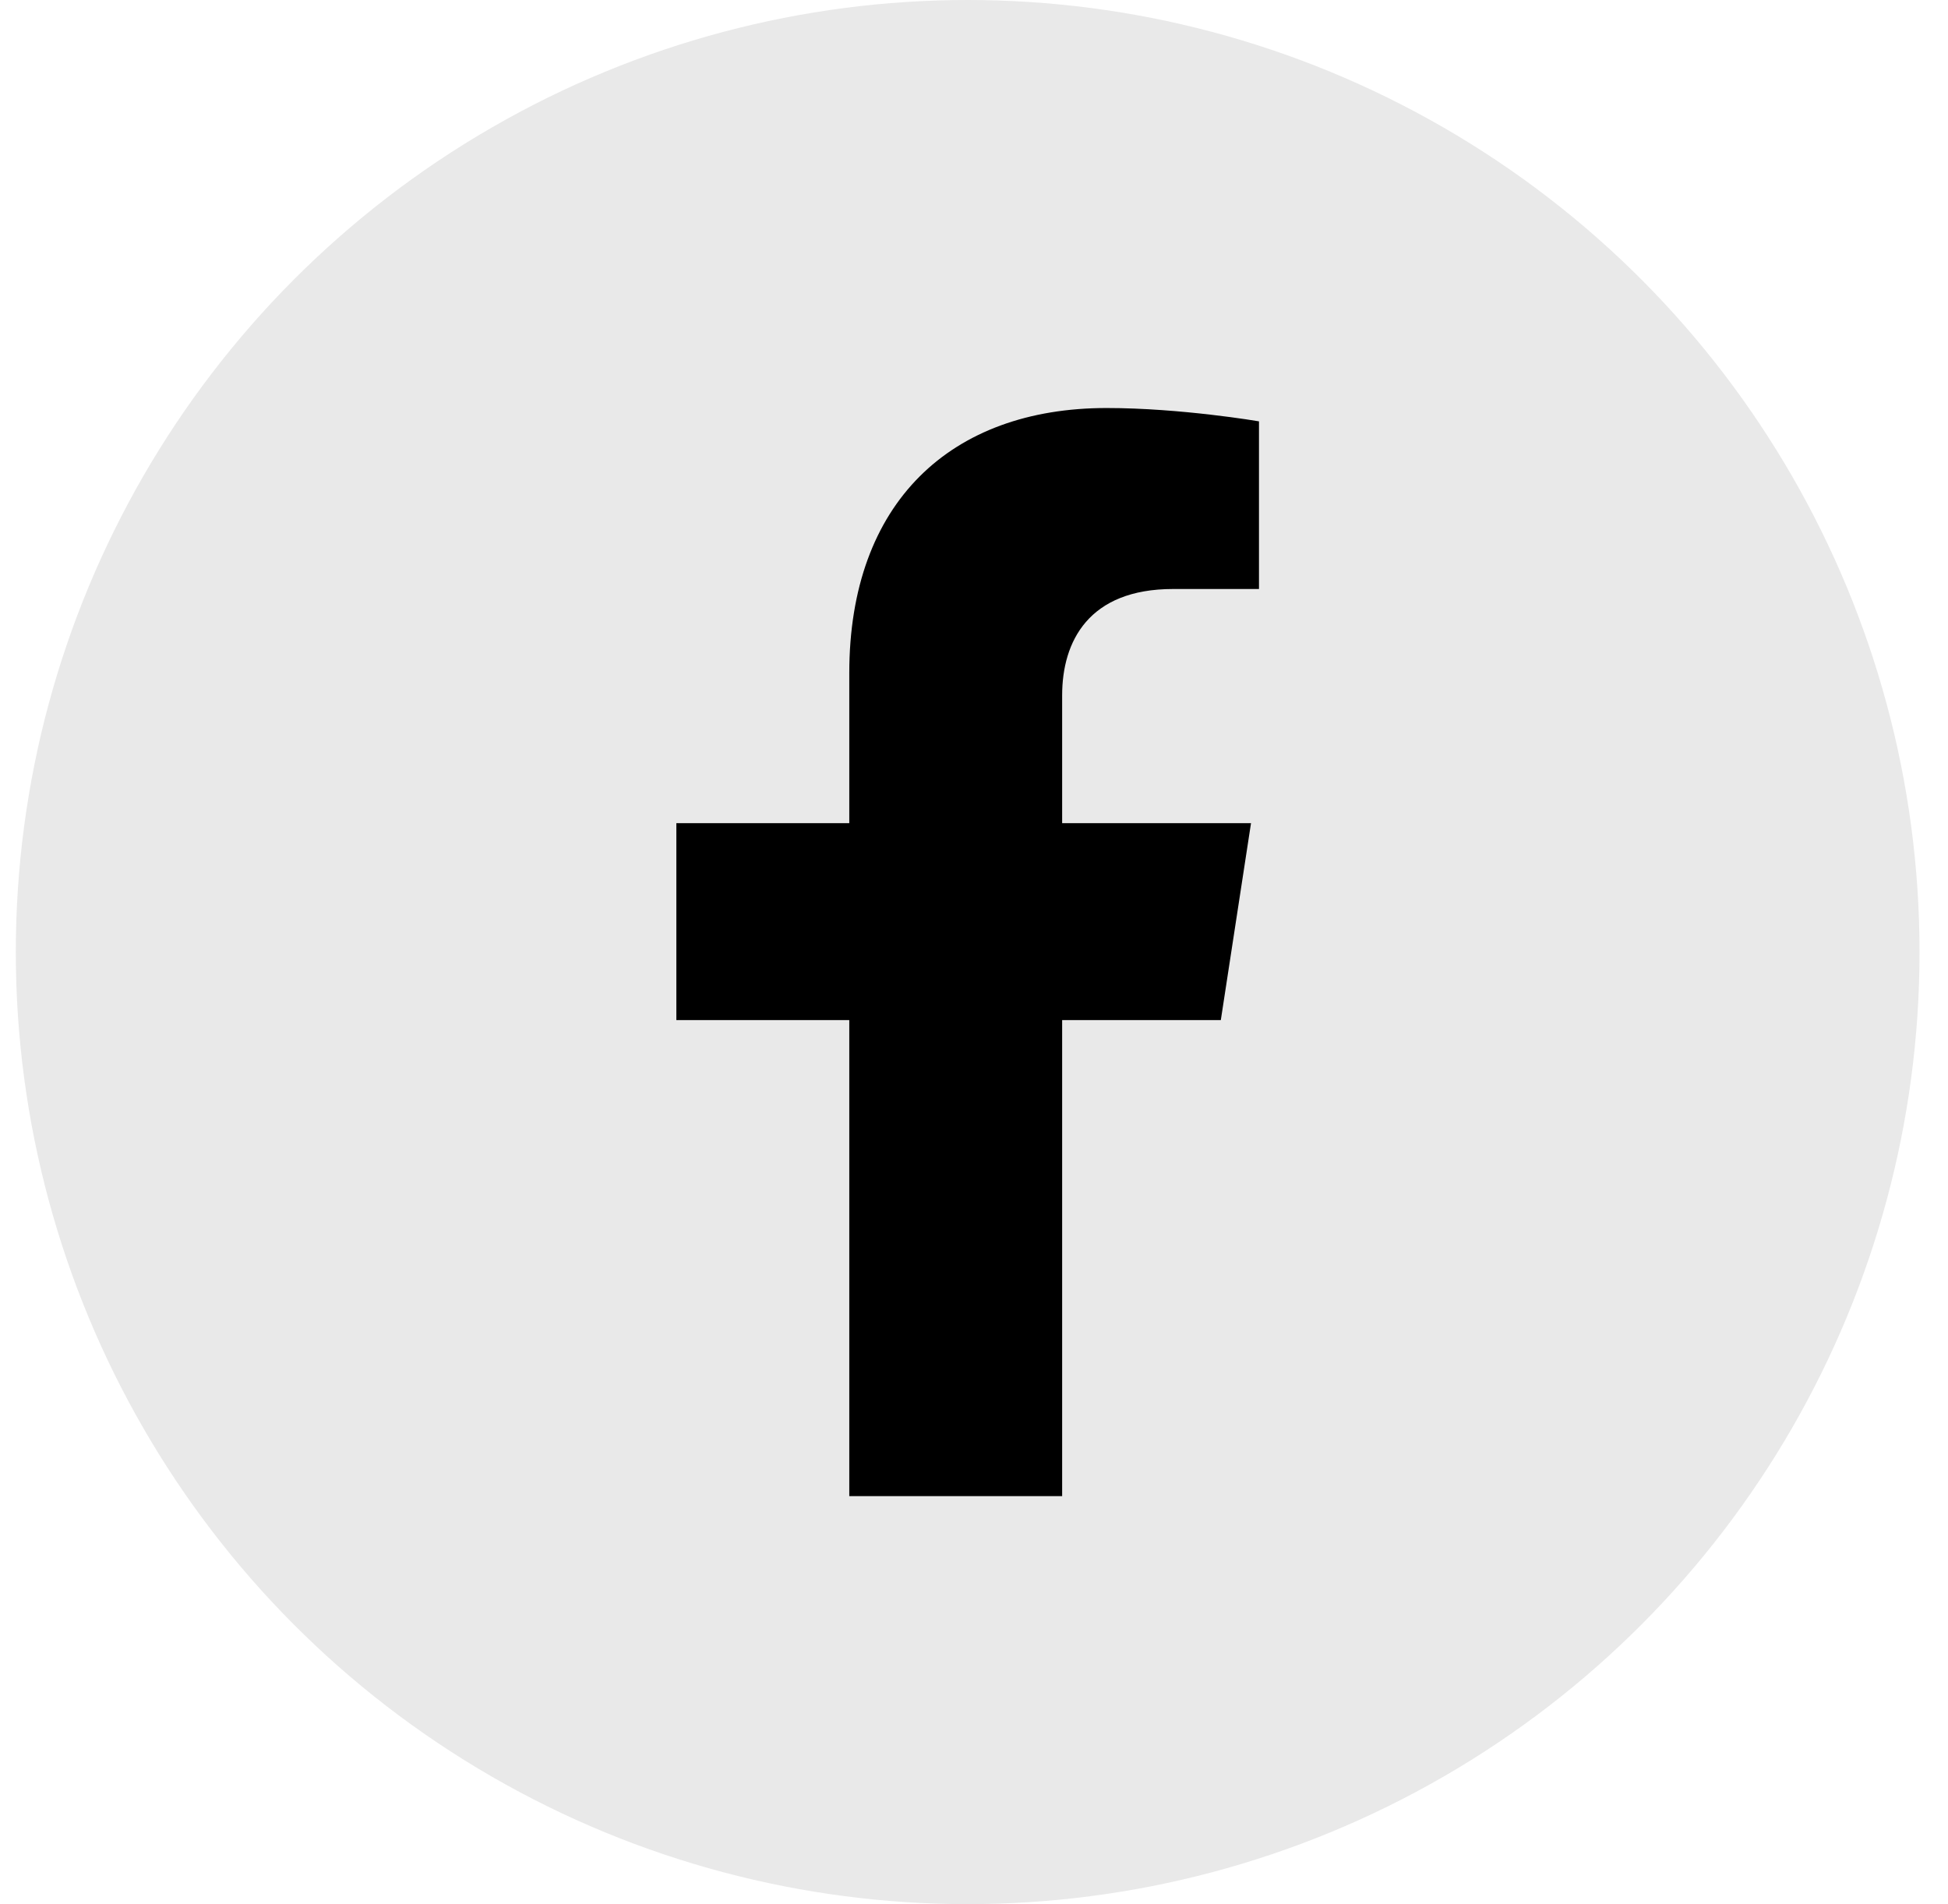 <svg width="44" height="43" viewBox="0 0 44 43" fill="none" xmlns="http://www.w3.org/2000/svg">
<circle cx="21.857" cy="21.5" r="21.5" fill="#E9E9E9"/>
<g clip-path="url(#clip0)">
<path d="M27.575 23.036L28.257 18.589H23.991V15.703C23.991 14.487 24.587 13.301 26.497 13.301H28.437V9.515C28.437 9.515 26.677 9.214 24.994 9.214C21.48 9.214 19.183 11.344 19.183 15.2V18.589H15.277V23.036H19.183V33.786H23.991V23.036H27.575Z" fill="black"/>
</g>
<defs>
<clipPath id="clip0">
<rect width="15.357" height="24.571" fill="white" transform="translate(14.179 9.214)"/>
</clipPath>
</defs>
</svg>
